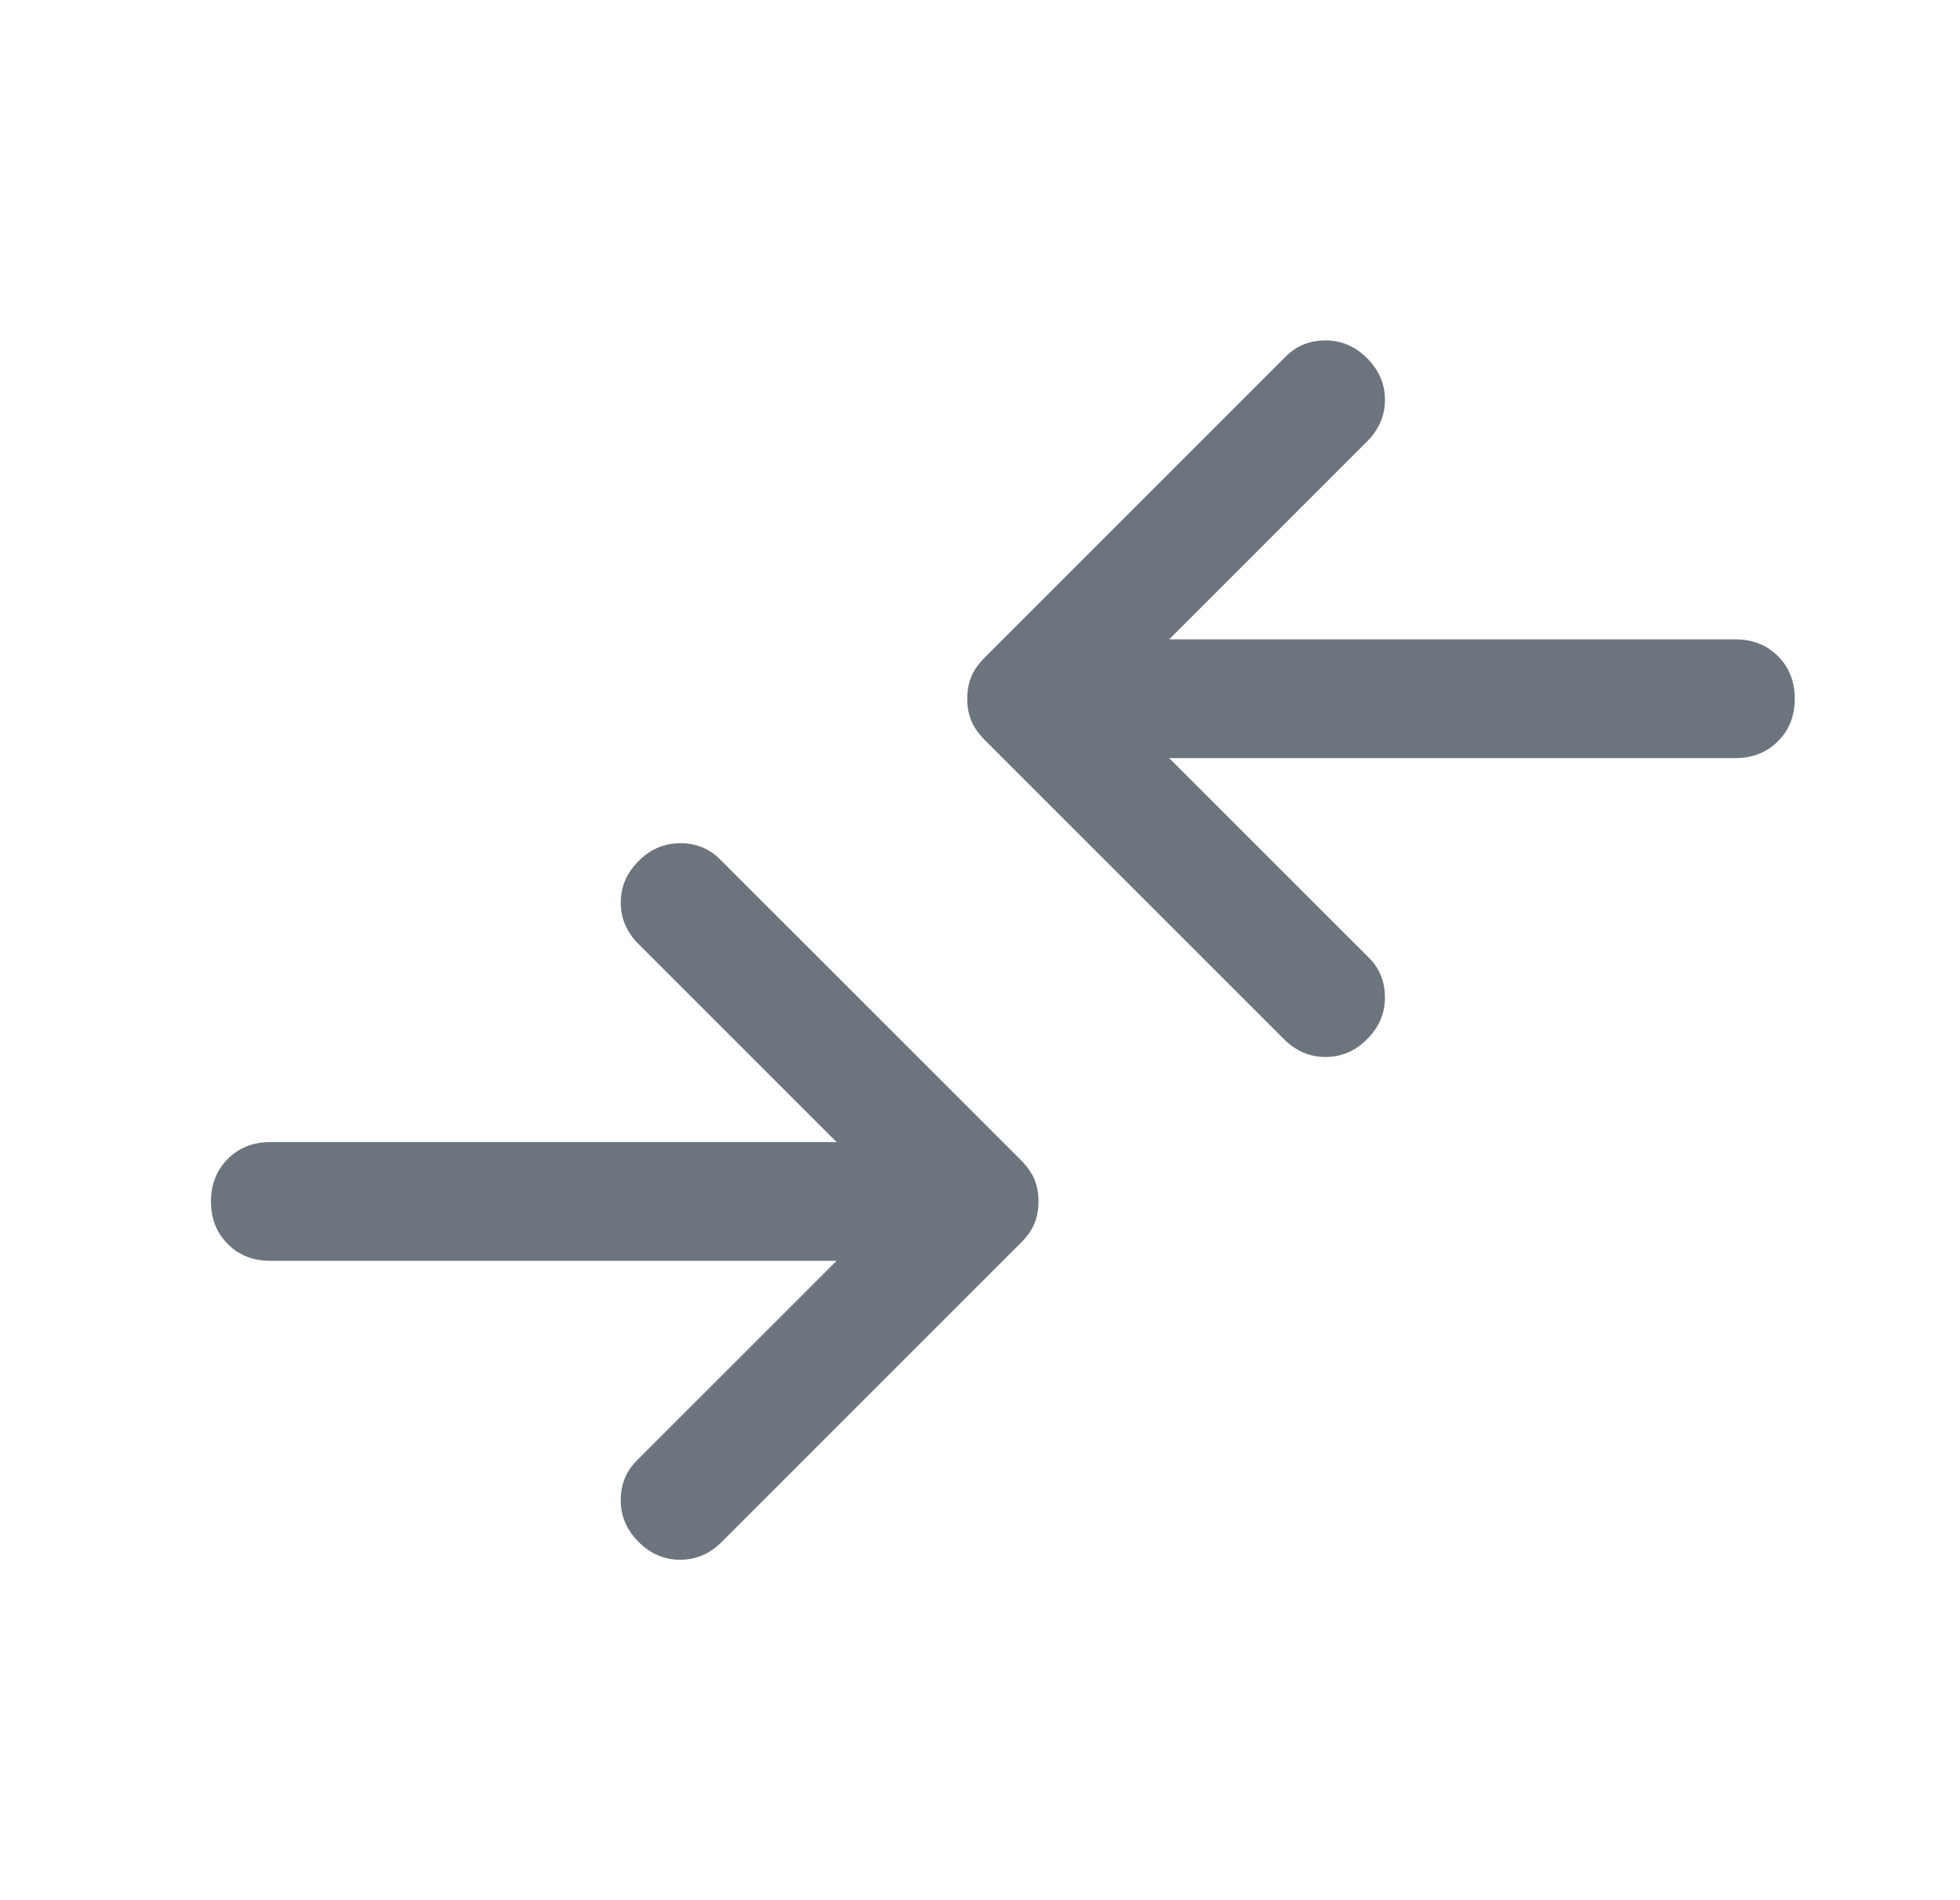 <svg width="33" height="32" viewBox="0 0 33 32" fill="none" xmlns="http://www.w3.org/2000/svg">
<path d="M21.618 17.5L16.585 12.467C16.474 12.356 16.396 12.245 16.352 12.133C16.307 12.022 16.285 11.9 16.285 11.767C16.285 11.633 16.307 11.511 16.352 11.4C16.396 11.289 16.474 11.178 16.585 11.067L21.651 6C21.829 5.822 22.052 5.733 22.318 5.733C22.585 5.733 22.818 5.833 23.018 6.033C23.218 6.233 23.318 6.467 23.318 6.733C23.318 7 23.218 7.233 23.018 7.433L19.685 10.767H29.218C29.507 10.767 29.746 10.861 29.935 11.05C30.124 11.239 30.218 11.478 30.218 11.767C30.218 12.056 30.124 12.294 29.935 12.483C29.746 12.672 29.507 12.767 29.218 12.767H19.685L23.052 16.133C23.229 16.311 23.318 16.533 23.318 16.8C23.318 17.067 23.218 17.3 23.018 17.5C22.818 17.7 22.585 17.8 22.318 17.8C22.052 17.8 21.818 17.7 21.618 17.5ZM10.752 25.967C10.951 26.167 11.185 26.267 11.451 26.267C11.718 26.267 11.951 26.167 12.152 25.967L17.185 20.933C17.296 20.822 17.374 20.711 17.418 20.6C17.463 20.489 17.485 20.367 17.485 20.233C17.485 20.1 17.463 19.978 17.418 19.867C17.374 19.756 17.296 19.645 17.185 19.533L12.118 14.467C11.94 14.289 11.718 14.2 11.451 14.2C11.185 14.2 10.951 14.3 10.752 14.5C10.552 14.7 10.451 14.933 10.451 15.2C10.451 15.467 10.552 15.7 10.752 15.9L14.085 19.233H4.552C4.263 19.233 4.024 19.328 3.835 19.517C3.646 19.706 3.552 19.945 3.552 20.233C3.552 20.522 3.646 20.761 3.835 20.95C4.024 21.139 4.263 21.233 4.552 21.233H14.085L10.718 24.6C10.54 24.778 10.451 25 10.451 25.267C10.451 25.533 10.552 25.767 10.752 25.967Z" fill="#6C757D"/>
</svg>
